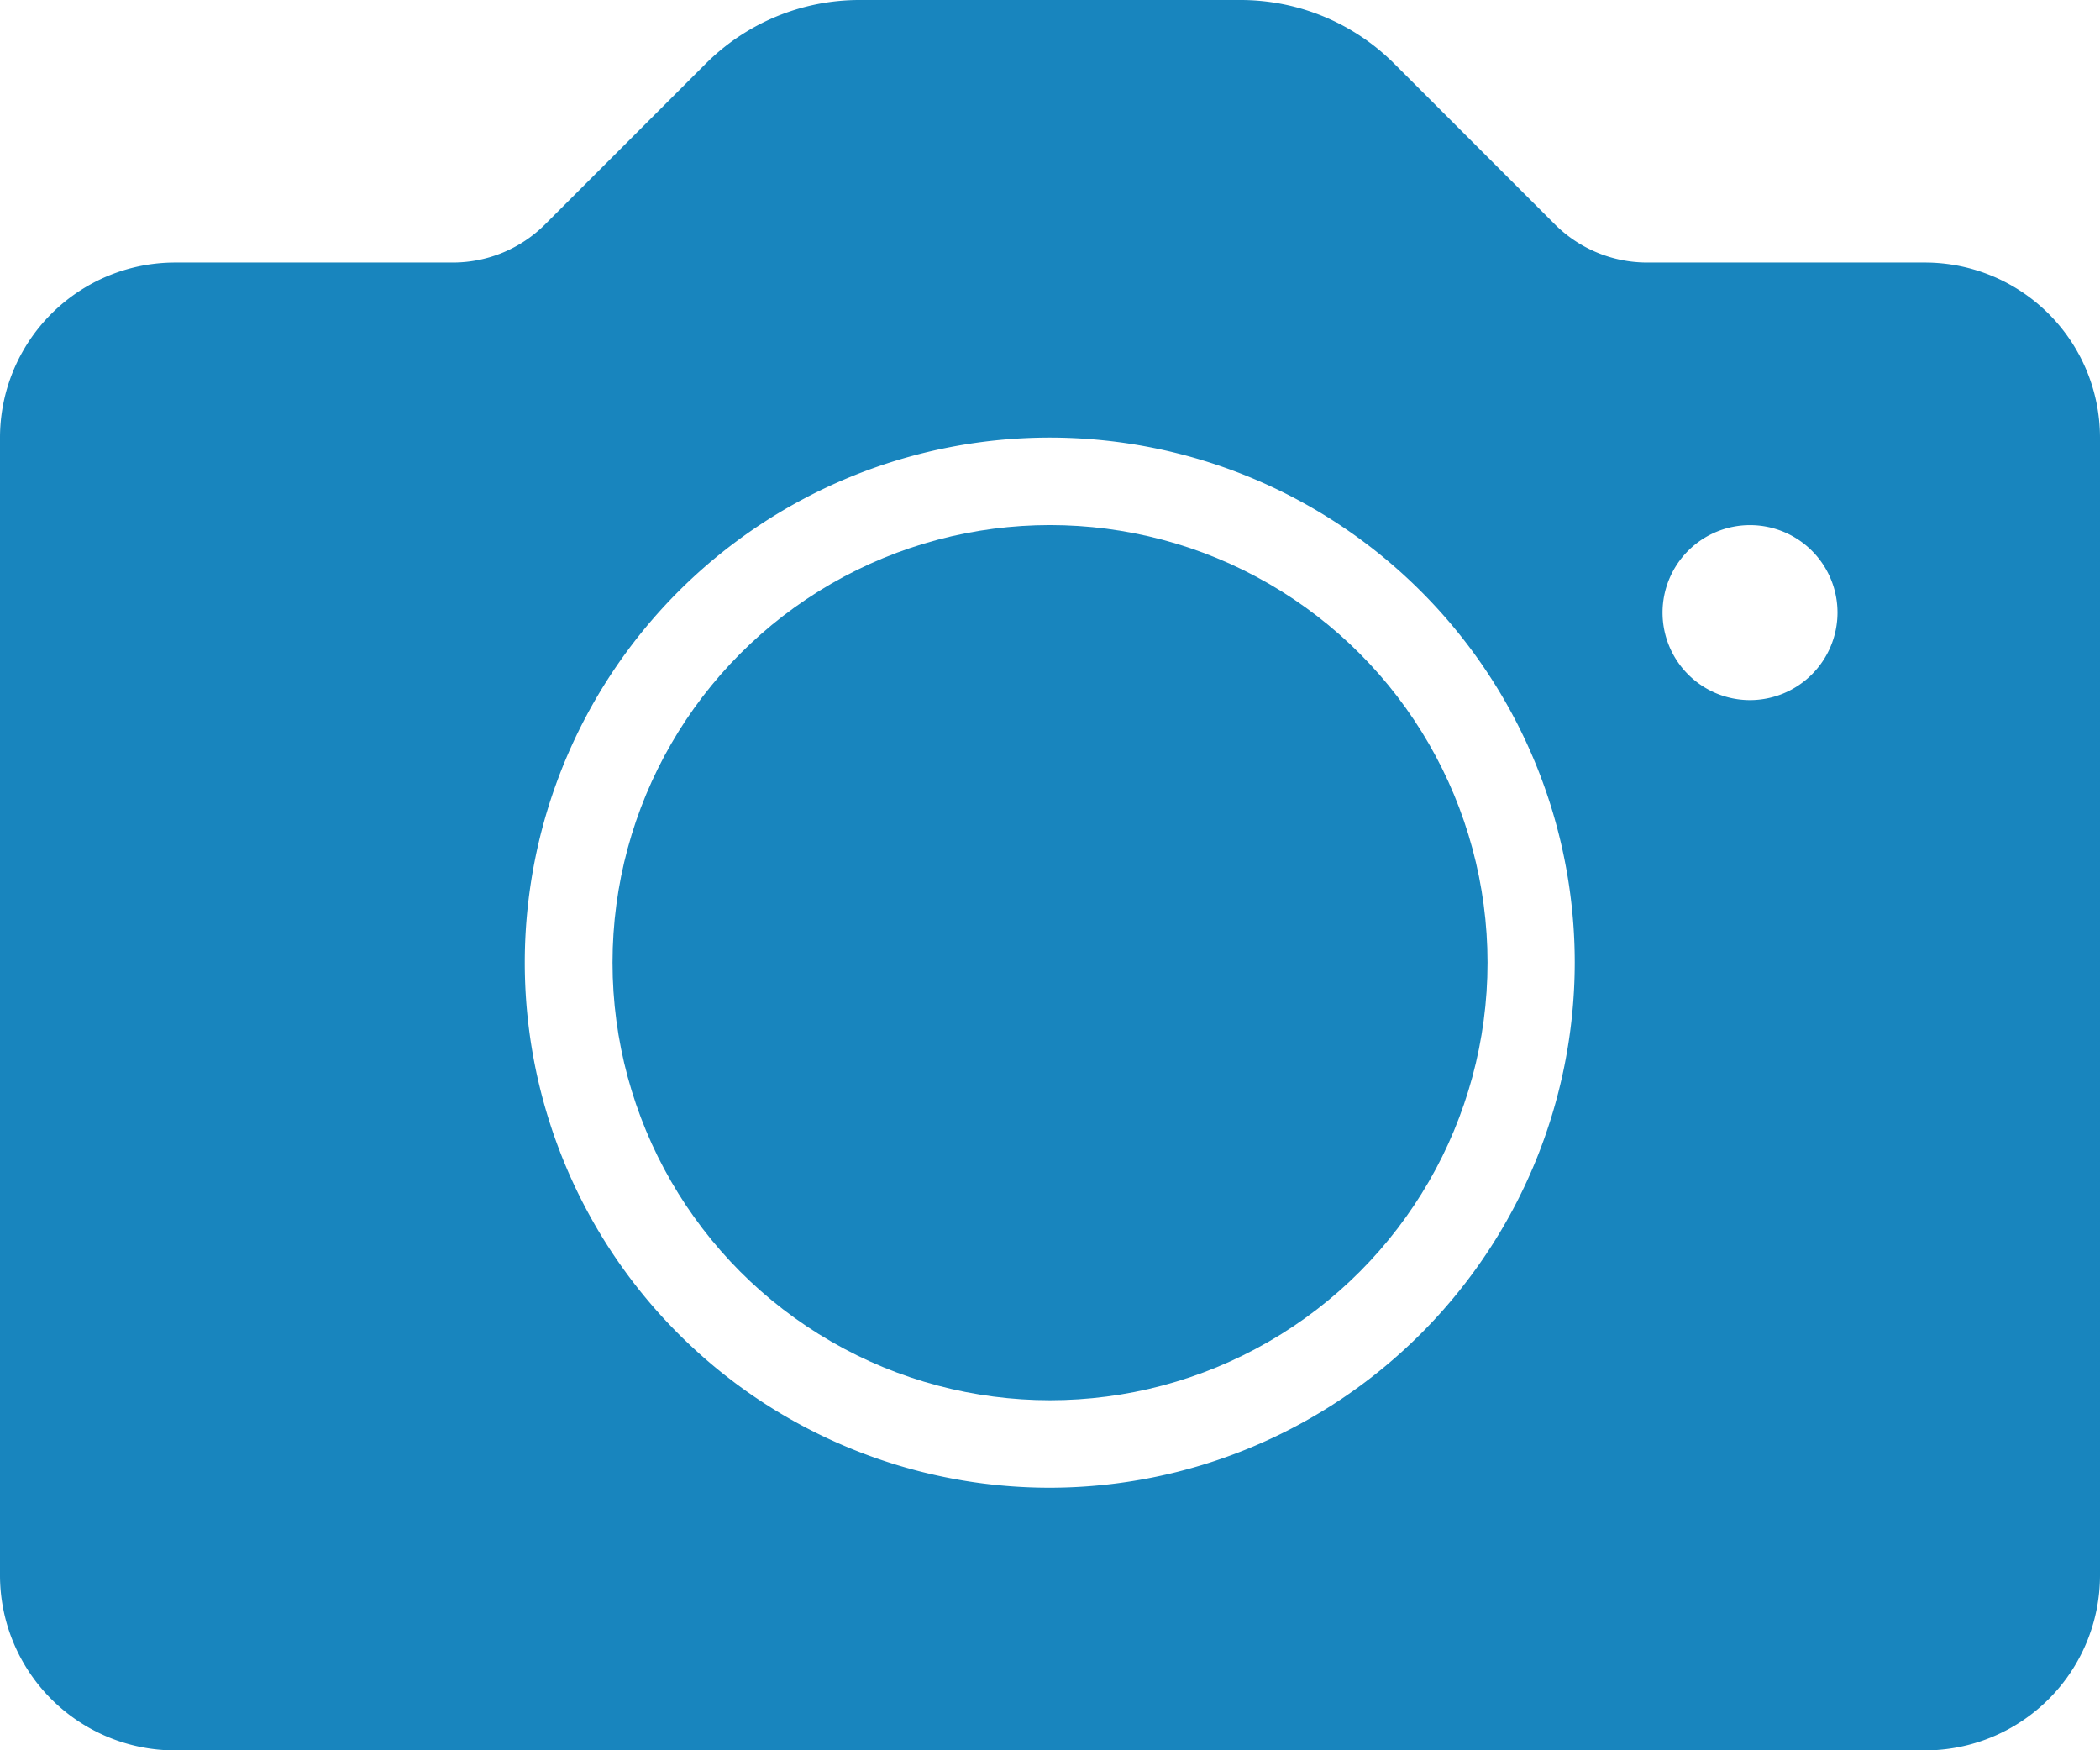 <svg xmlns="http://www.w3.org/2000/svg" width="39.873" height="33.227" viewBox="0 0 39.873 33.227">
  <g id="interface" transform="translate(0 -42.667)">
    <g id="Group_175" data-name="Group 175" transform="translate(0 42.667)">
      <g id="Group_174" data-name="Group 174">
        <circle id="Ellipse_34" data-name="Ellipse 34" cx="8.307" cy="8.307" r="8.307" transform="translate(11.63 9.968)" fill="#1885be"/>
        <path id="Path_7904" data-name="Path 7904" d="M36.55,47.651H31.281a2.478,2.478,0,0,1-1.763-.73l-3.037-3.037a4.127,4.127,0,0,0-2.937-1.217H16.329a4.127,4.127,0,0,0-2.937,1.217l-3.037,3.037a2.478,2.478,0,0,1-1.763.73H3.323A3.326,3.326,0,0,0,0,50.974v21.6a3.326,3.326,0,0,0,3.323,3.323H36.55a3.326,3.326,0,0,0,3.323-3.323v-21.6A3.326,3.326,0,0,0,36.55,47.651ZM19.936,70.91A9.968,9.968,0,1,1,29.9,60.942,9.979,9.979,0,0,1,19.936,70.91ZM33.227,55.958A1.661,1.661,0,1,1,34.889,54.3,1.664,1.664,0,0,1,33.227,55.958Z" transform="translate(0 -42.667)" fill="#1885be"/>
      </g>
    </g>
  </g>
</svg>
